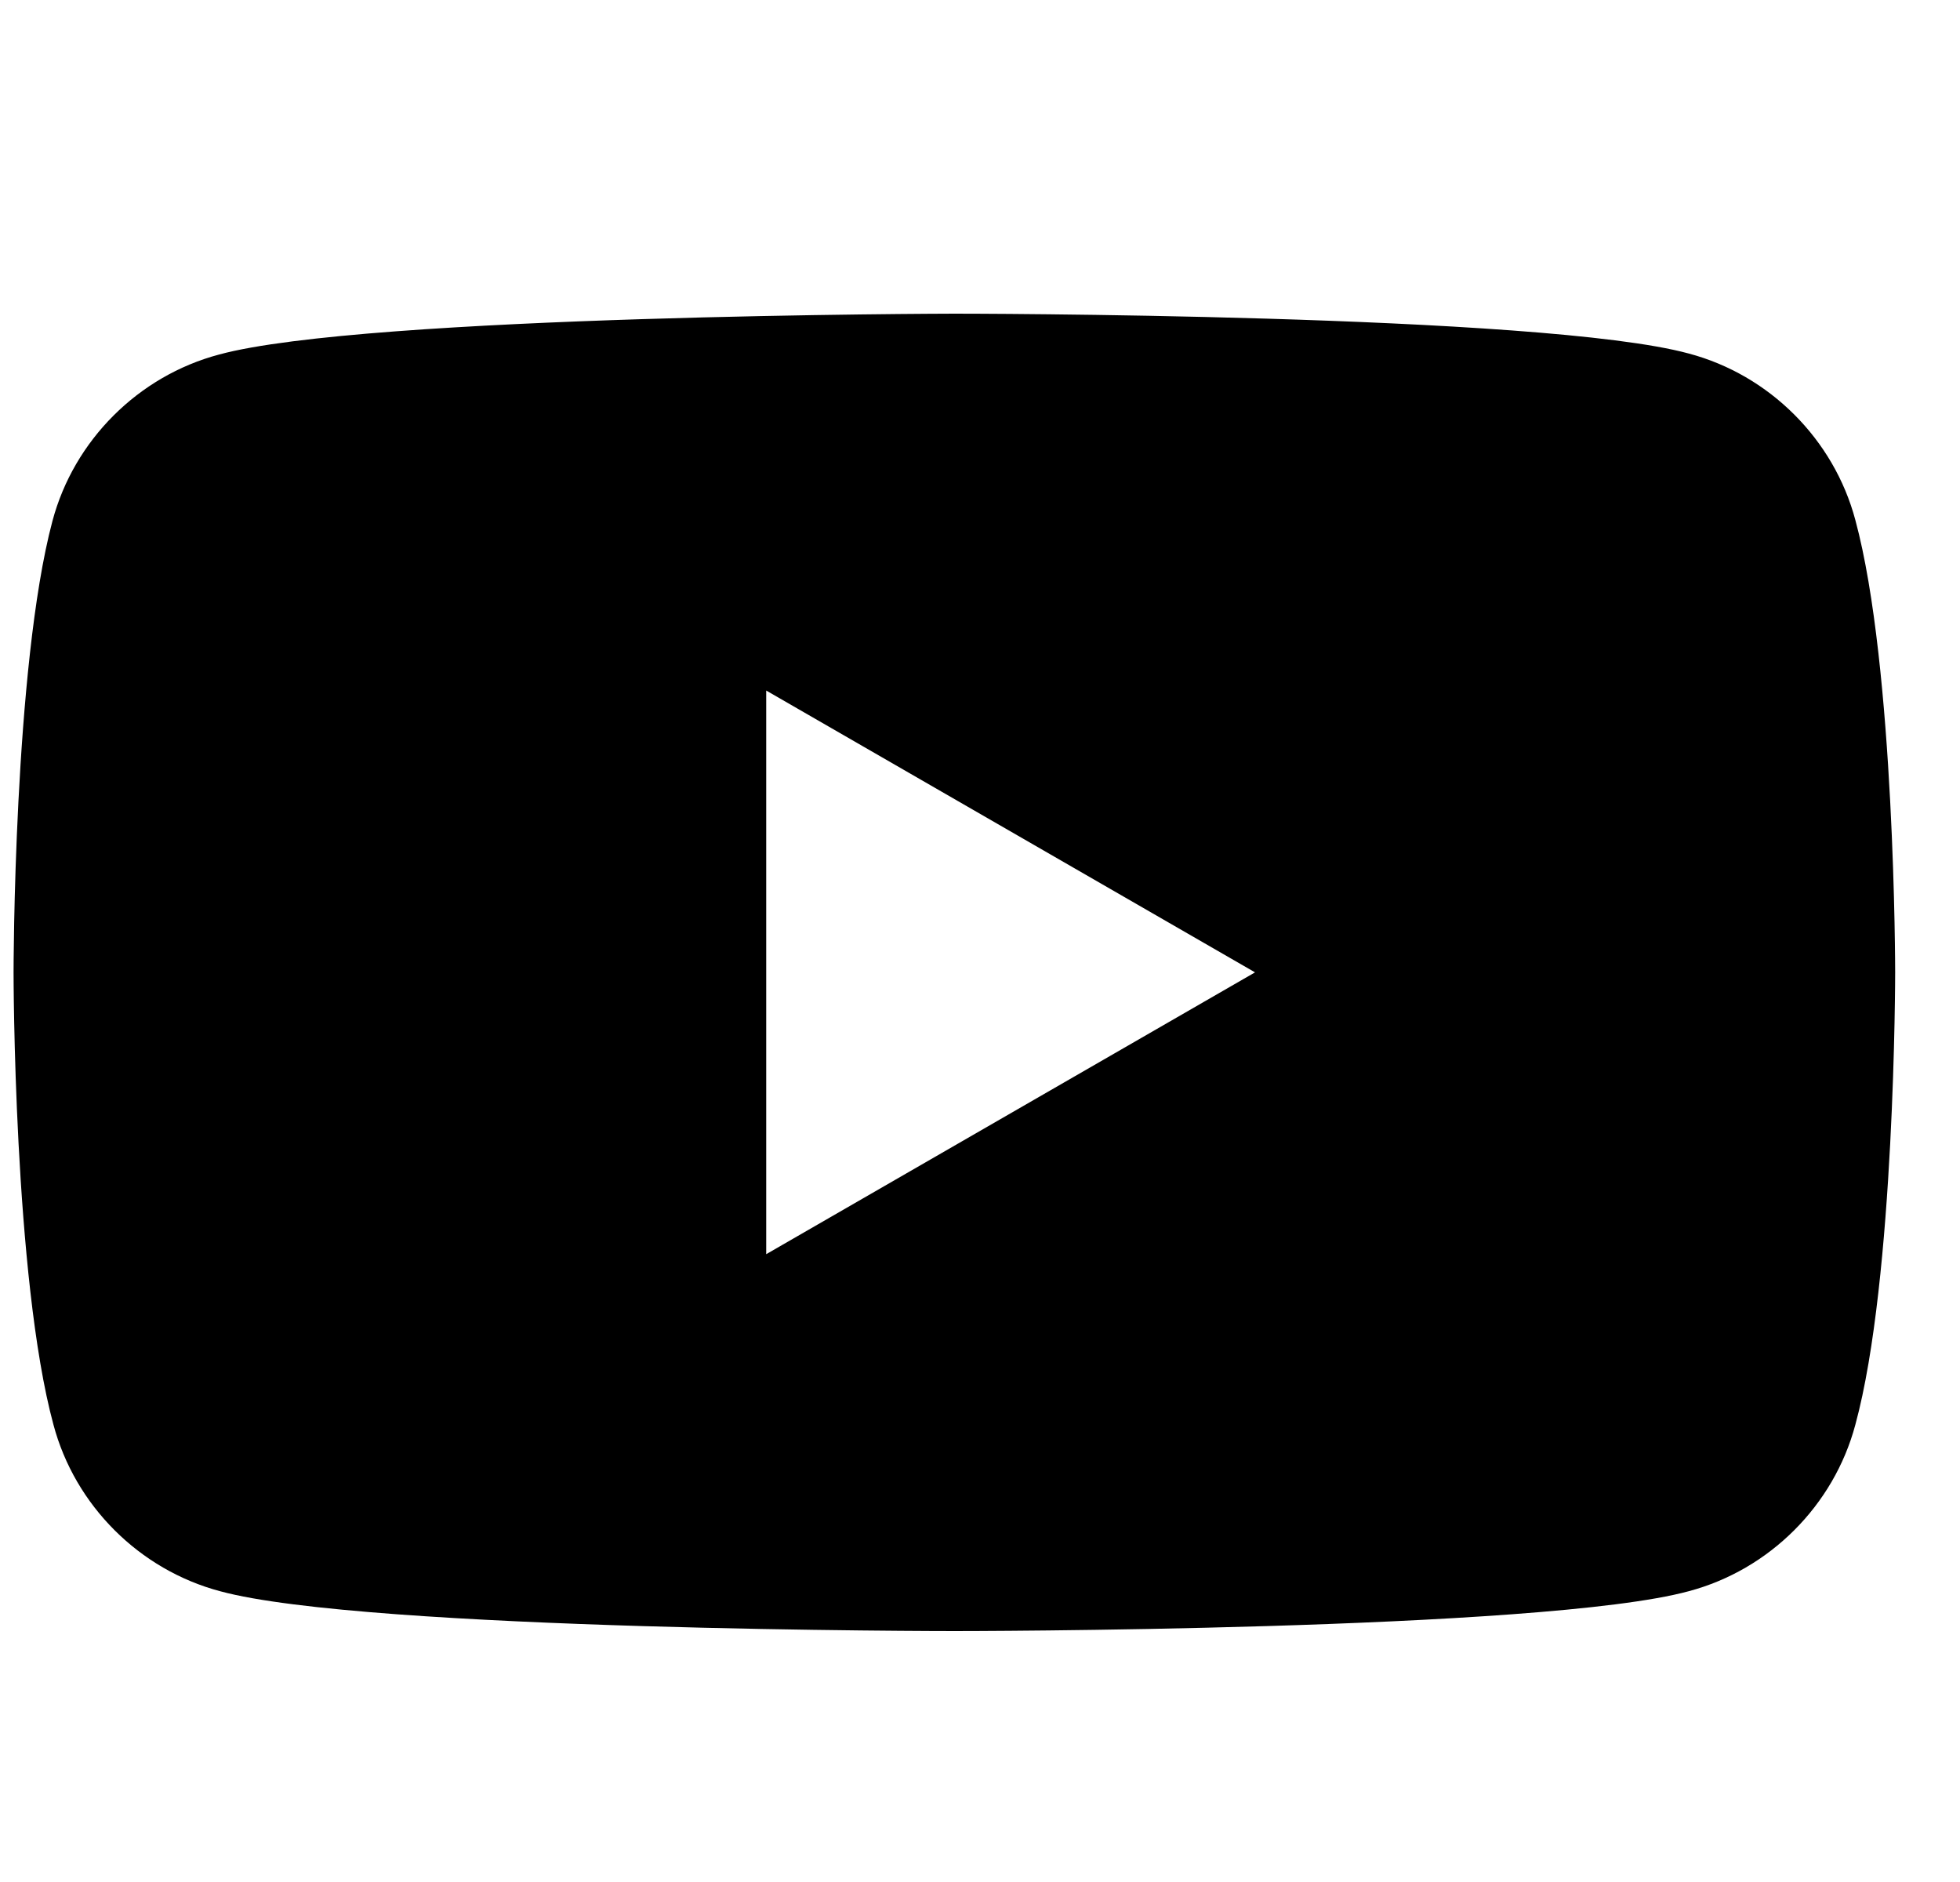 <svg
  width="25"
  height="24"
  viewBox="0 0 25 24"
  fill="none"
  xmlns="http://www.w3.org/2000/svg"
>
<path
    d="M23.665 6.631C23.391 5.602 22.569 4.781 21.539 4.508C19.673 4 12.173 4 12.173 4C12.173 4 4.66 4.013 2.795 4.521C1.765 4.794 0.943 5.615 0.669 6.644C0.173 8.506 0.173 12.4 0.173 12.4C0.173 12.4 0.173 16.294 0.682 18.169C0.956 19.198 1.778 20.019 2.808 20.292C4.673 20.8 12.173 20.8 12.173 20.8C12.173 20.8 19.673 20.8 21.539 20.292C22.569 20.019 23.391 19.198 23.665 18.169C24.173 16.307 24.173 12.4 24.173 12.4C24.173 12.4 24.173 8.506 23.665 6.631ZM9.773 15.994V8.806L16.008 12.4L9.773 15.994Z"
    fill="currentColor"
  />
</svg>
